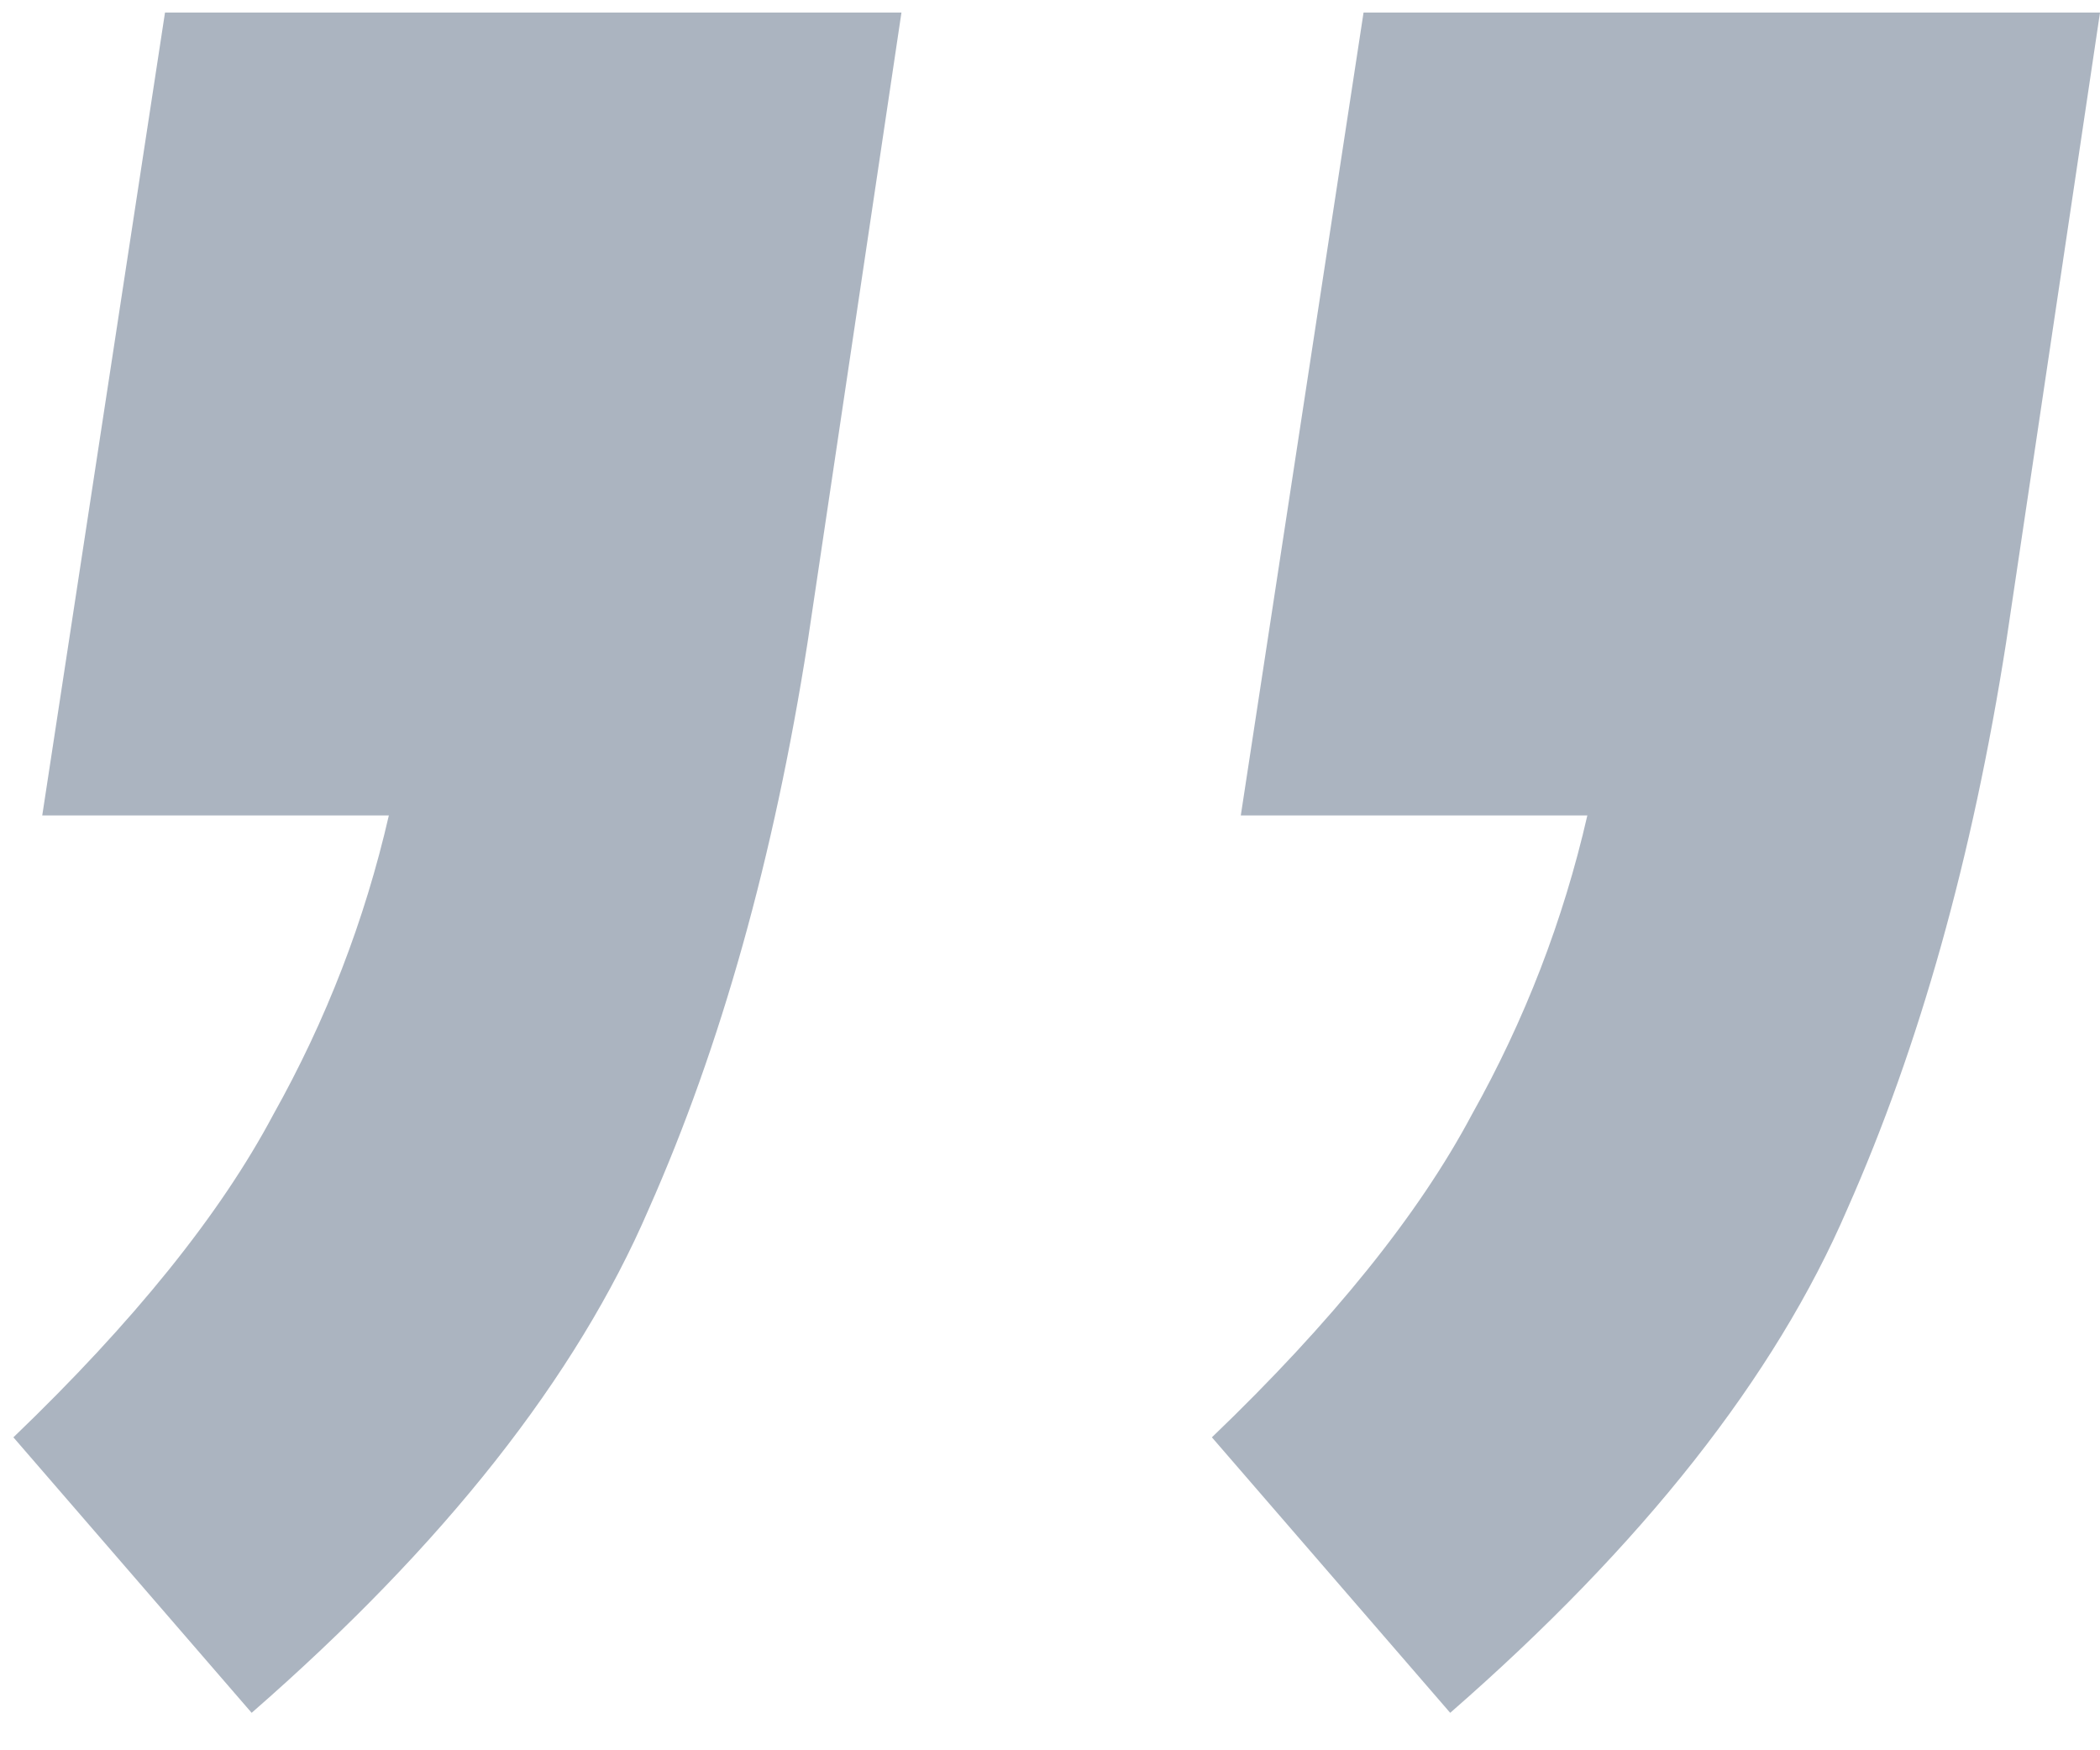 <svg width="42" height="35" viewBox="0 0 42 35" fill="none" xmlns="http://www.w3.org/2000/svg">
<path opacity="0.5" d="M42 0.251L40.123 12.844C39.449 17.146 38.39 20.924 36.946 24.177C35.502 27.535 32.855 30.893 29.004 34.251L24.238 28.742C26.645 26.433 28.378 24.282 29.437 22.288C30.496 20.399 31.266 18.405 31.747 16.306L24.816 16.306L27.271 0.251L42 0.251ZM18.029 0.251L16.152 12.844C15.478 17.146 14.419 20.924 12.975 24.177C11.531 27.535 8.884 30.893 5.033 34.251L0.268 28.742C2.674 26.433 4.407 24.282 5.466 22.288C6.525 20.399 7.295 18.405 7.777 16.306L0.845 16.306L3.3 0.251L18.029 0.251Z" fill="#586B83"/>
</svg>
